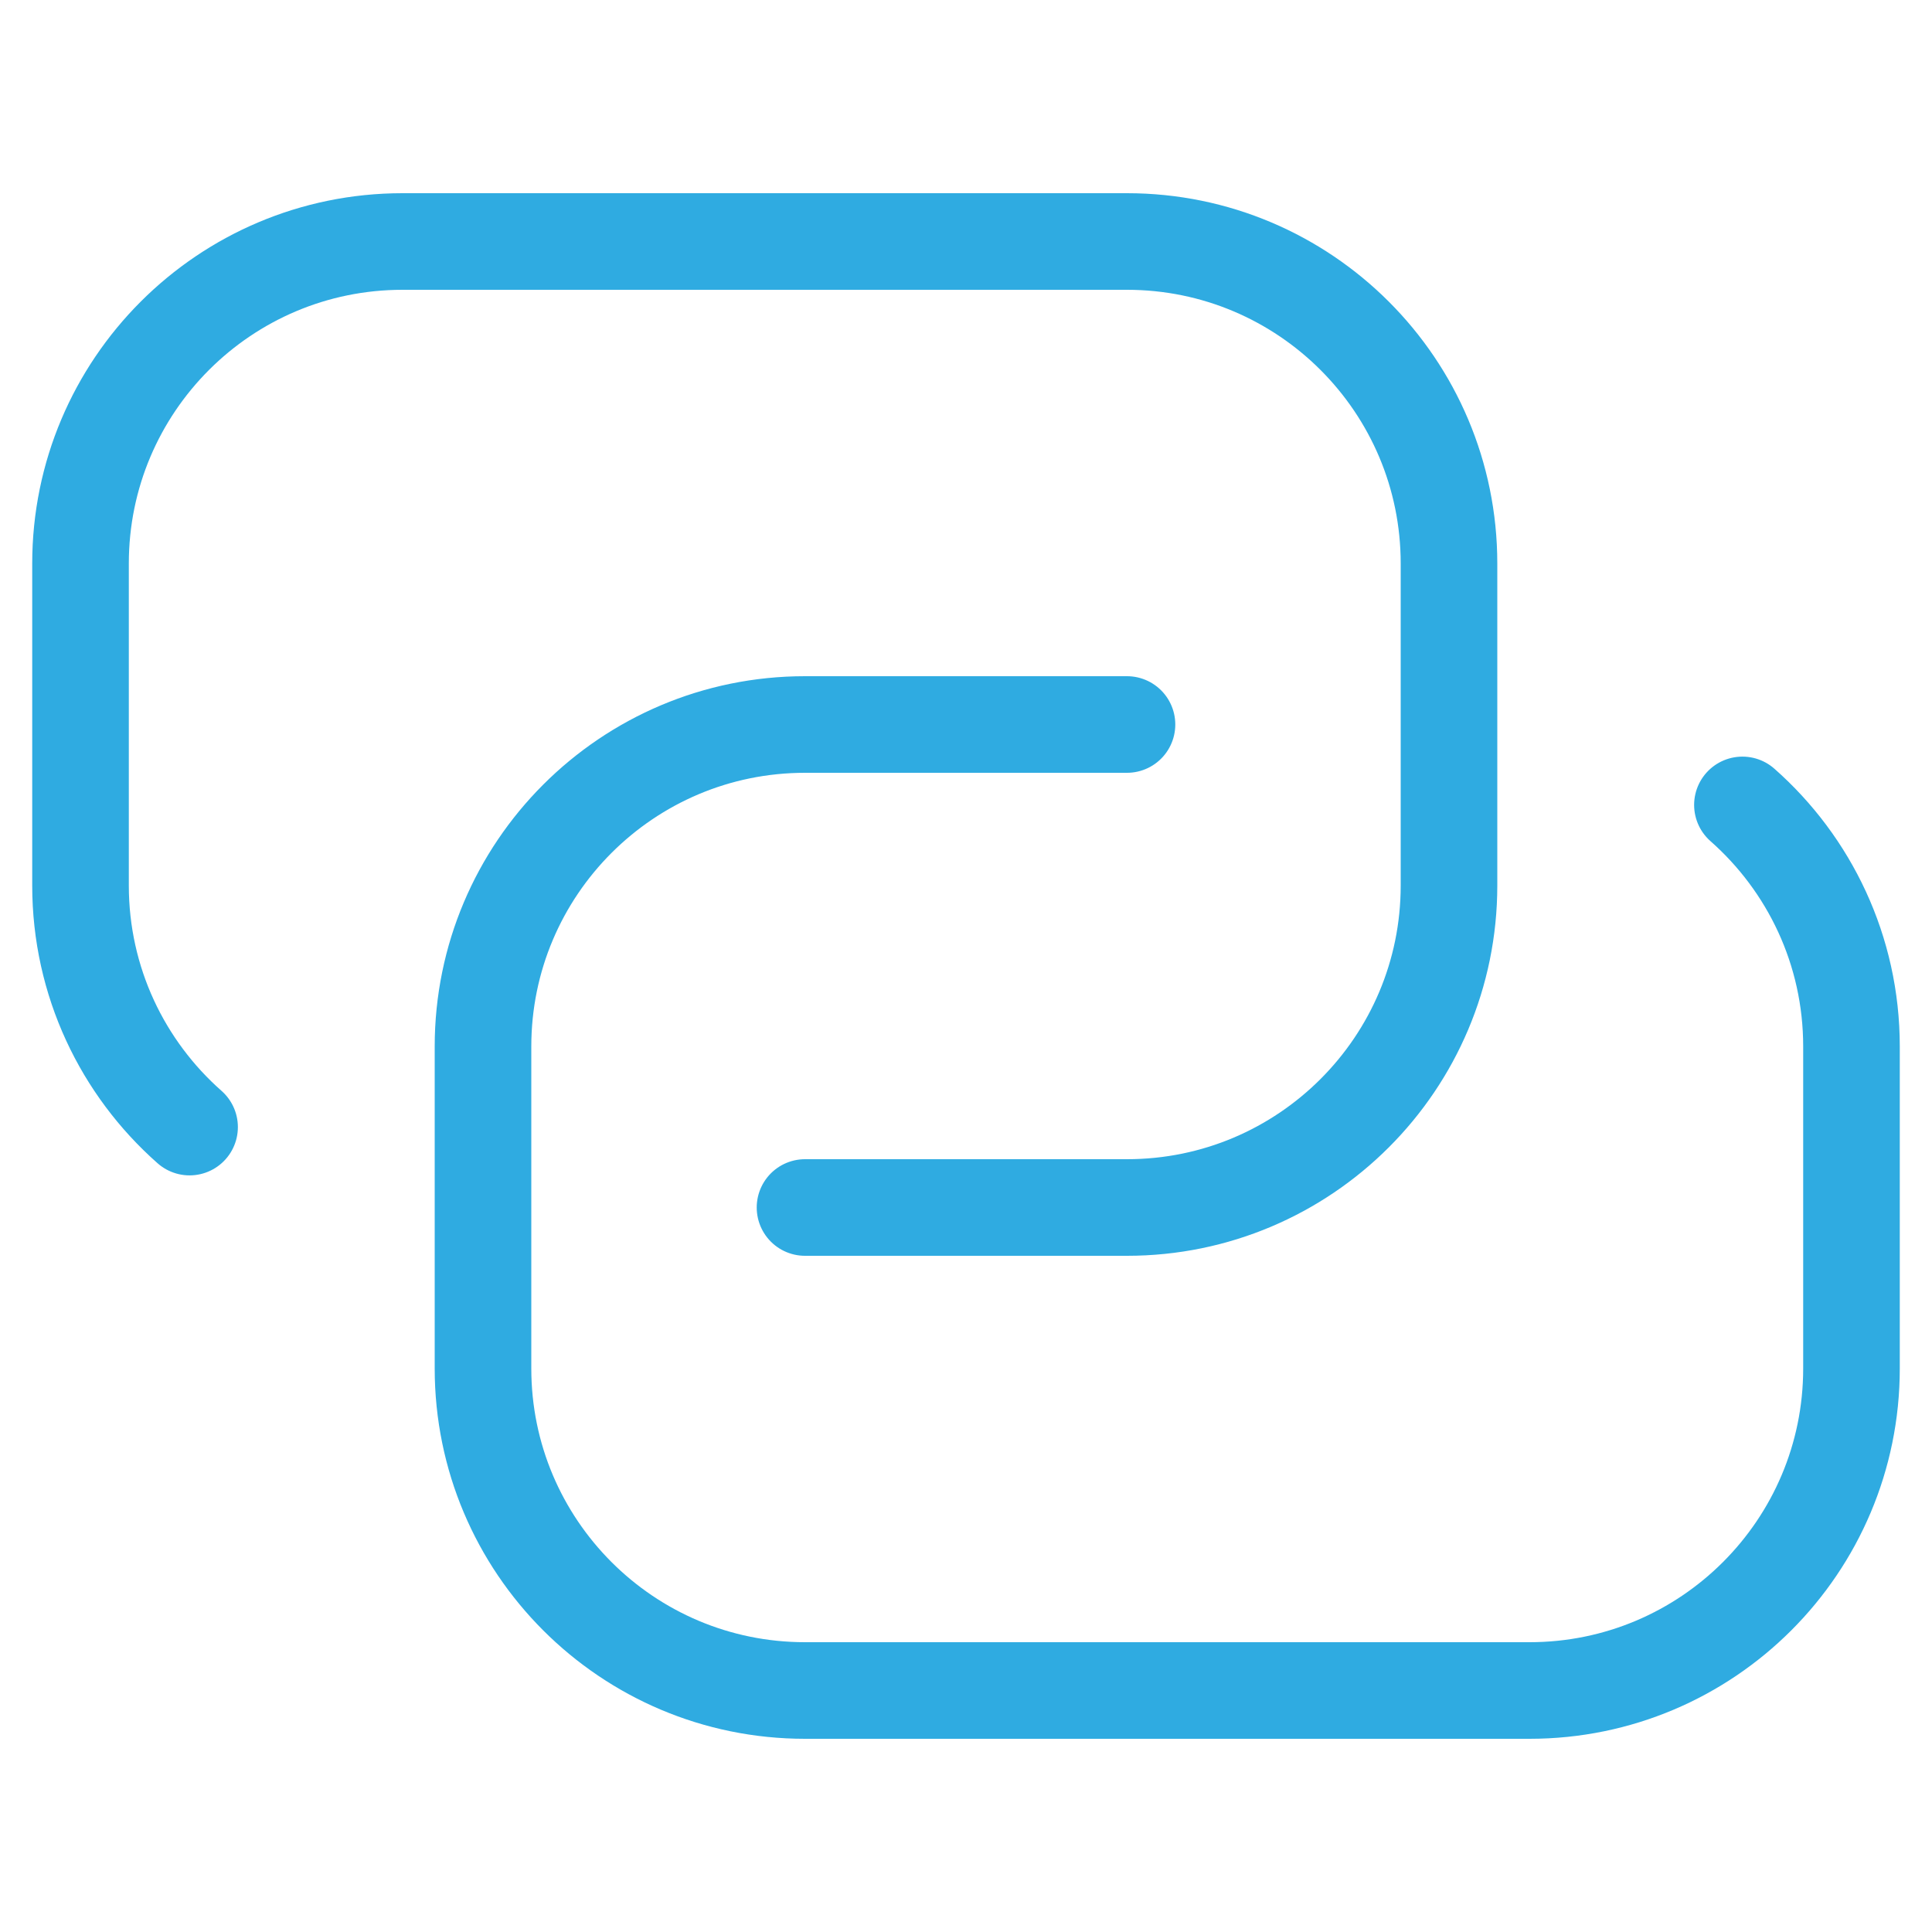 <svg width="40" height="40" viewBox="0 0 40 40" fill="none" xmlns="http://www.w3.org/2000/svg">
<path d="M36.075 16.665C37.46 17.887 38.333 19.675 38.333 21.667V28.333C38.333 32.015 35.348 35 31.667 35H16.667C12.985 35 10 32.015 10 28.333V21.667C10 17.985 12.985 15 16.667 15H23.333" stroke="#2FABE1" stroke-width="2" stroke-miterlimit="10" stroke-linecap="round" stroke-linejoin="round"/>
<path d="M3.925 23.335C2.54 22.113 1.667 20.325 1.667 18.333V11.667C1.667 7.985 4.652 5 8.333 5H23.333C27.015 5 30 7.985 30 11.667V18.333C30 22.015 27.015 25 23.333 25H16.667" stroke="#2FABE1" stroke-width="2" stroke-miterlimit="10" stroke-linecap="round" stroke-linejoin="round"/>
</svg>
